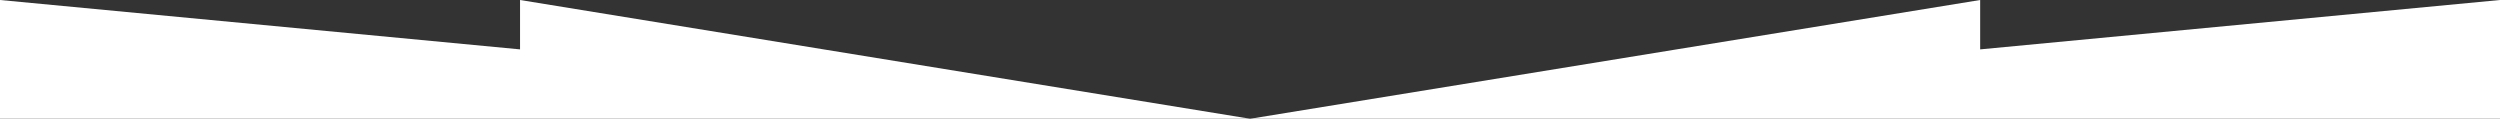 <svg id="Layer_1" xmlns="http://www.w3.org/2000/svg" viewBox="0.5 0 1199.9 57"><rect x="0.5" y="0" width="1199.9" height="57" fill="#333333" stroke="none"/><style>.st0{fill:#fff}</style><path class="st0" d="M250.1 23.7L.5 0v57h600L250.1 0zM950.9 23.7V0L600.5 57h599.9V0z"/></svg>